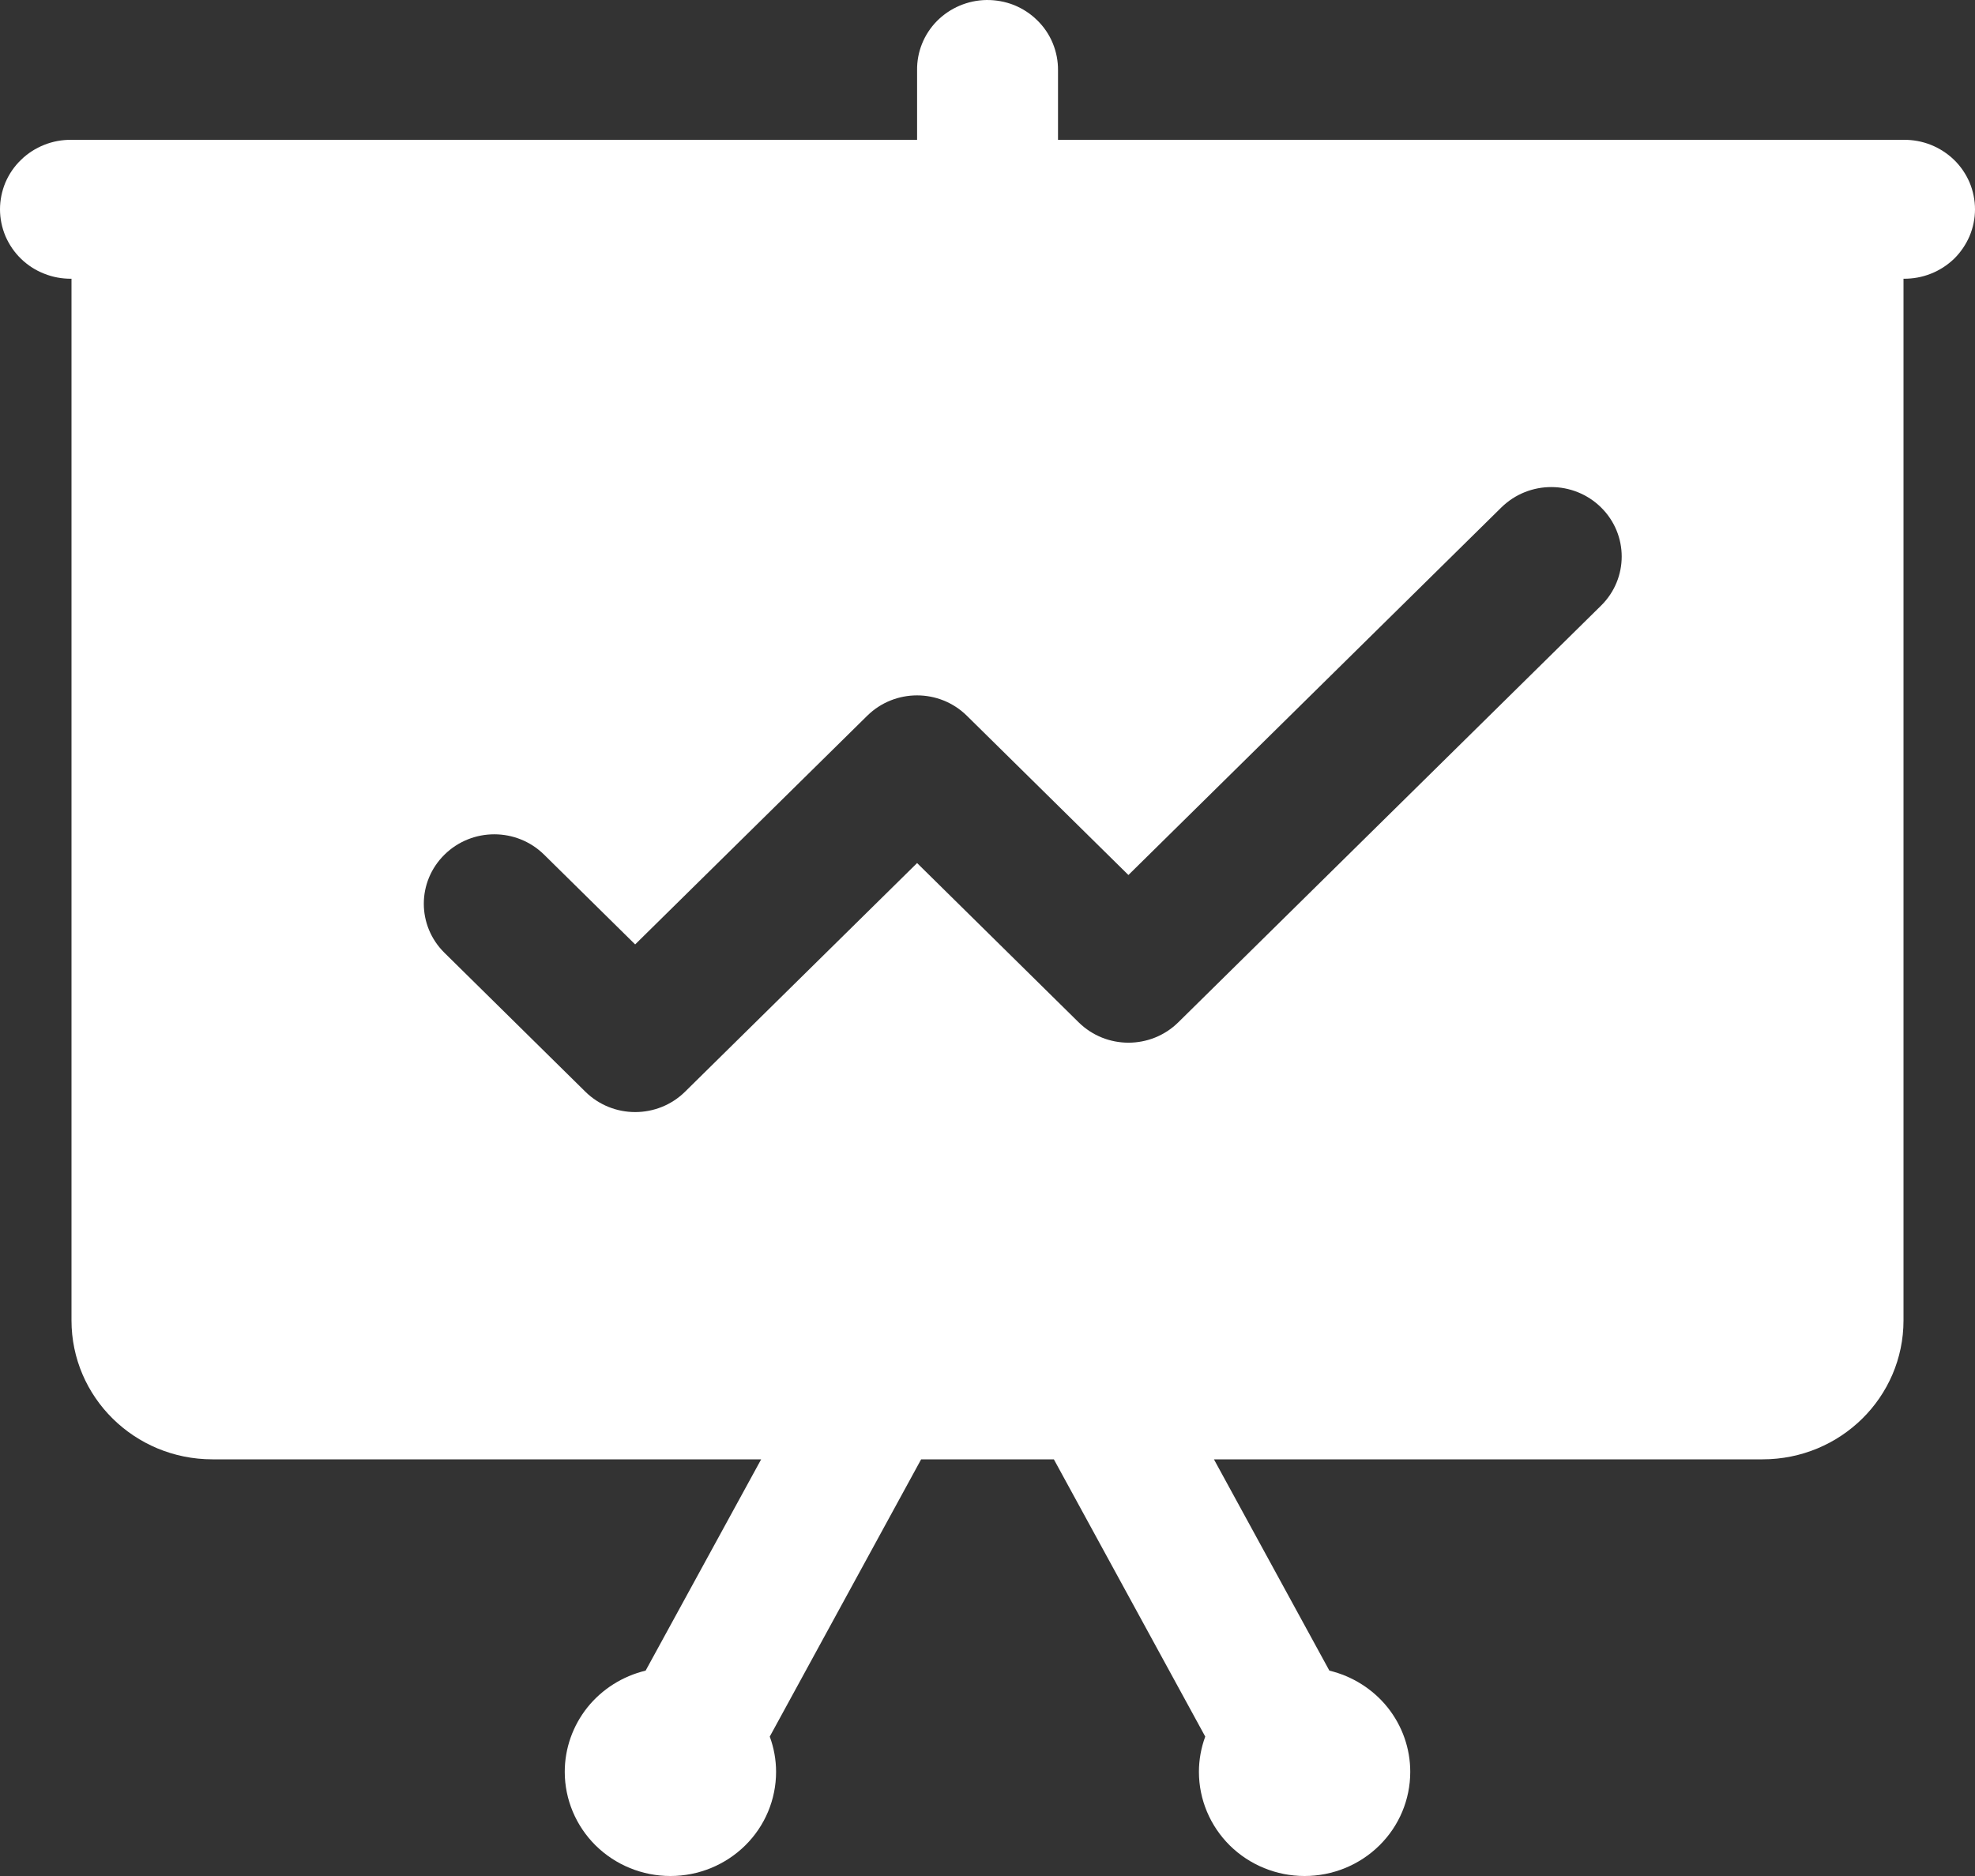 <svg width="20" height="19" viewBox="0 0 20 19" fill="none" xmlns="http://www.w3.org/2000/svg">
<rect x="0" y="0" width="20" height="19" fill="#333333" stroke="none"/>
<path d="M9.989 8.57924e-05C9.8 0.003 9.62 0.08 9.488 0.213C9.356 0.347 9.284 0.527 9.287 0.713V1.416H0.724C0.629 1.415 0.535 1.432 0.448 1.467C0.36 1.502 0.28 1.553 0.213 1.619C0.145 1.684 0.092 1.762 0.055 1.848C0.019 1.934 0 2.027 0 2.12C0 2.213 0.019 2.305 0.055 2.391C0.092 2.477 0.145 2.555 0.213 2.621C0.28 2.686 0.36 2.738 0.448 2.772C0.535 2.807 0.629 2.824 0.724 2.823V13.373C0.724 14.15 1.362 14.78 2.151 14.78H7.708L6.538 16.92C6.305 16.976 6.097 17.107 5.948 17.293C5.8 17.479 5.719 17.708 5.719 17.945C5.719 18.225 5.832 18.493 6.032 18.691C6.233 18.889 6.505 19 6.789 19C7.073 19 7.345 18.889 7.546 18.691C7.747 18.493 7.859 18.225 7.859 17.945C7.859 17.823 7.837 17.702 7.795 17.588L9.328 14.78H10.672L12.205 17.588C12.163 17.702 12.141 17.823 12.141 17.945C12.141 18.225 12.254 18.493 12.454 18.691C12.655 18.889 12.927 19 13.211 19C13.495 19 13.767 18.889 13.968 18.691C14.169 18.493 14.281 18.225 14.281 17.945C14.281 17.708 14.2 17.479 14.052 17.293C13.903 17.107 13.695 16.976 13.462 16.92L12.293 14.78H17.849C18.638 14.78 19.276 14.15 19.276 13.373V2.823C19.371 2.824 19.465 2.807 19.553 2.772C19.64 2.738 19.72 2.686 19.788 2.621C19.855 2.555 19.908 2.477 19.945 2.391C19.981 2.305 20 2.213 20 2.12C20 2.027 19.981 1.934 19.945 1.848C19.908 1.762 19.855 1.684 19.788 1.619C19.72 1.553 19.64 1.502 19.553 1.467C19.465 1.432 19.371 1.415 19.276 1.416H10.714V0.713C10.715 0.619 10.697 0.526 10.661 0.438C10.625 0.351 10.572 0.272 10.504 0.206C10.437 0.139 10.356 0.087 10.268 0.051C10.179 0.016 10.084 -0.001 9.989 8.57924e-05ZM15.709 4.933C15.891 4.933 16.074 5.002 16.213 5.139C16.492 5.414 16.492 5.859 16.213 6.134L11.932 10.354C11.653 10.629 11.202 10.629 10.923 10.354L9.287 8.741L6.937 11.057C6.798 11.194 6.615 11.263 6.432 11.263C6.25 11.263 6.067 11.194 5.928 11.057L4.501 9.65C4.222 9.375 4.222 8.931 4.501 8.656C4.78 8.381 5.231 8.381 5.51 8.656L6.432 9.565L8.782 7.249C9.061 6.974 9.512 6.974 9.791 7.249L11.427 8.862L15.204 5.139C15.344 5.002 15.526 4.933 15.709 4.933Z" fill="white"/>
</svg>

